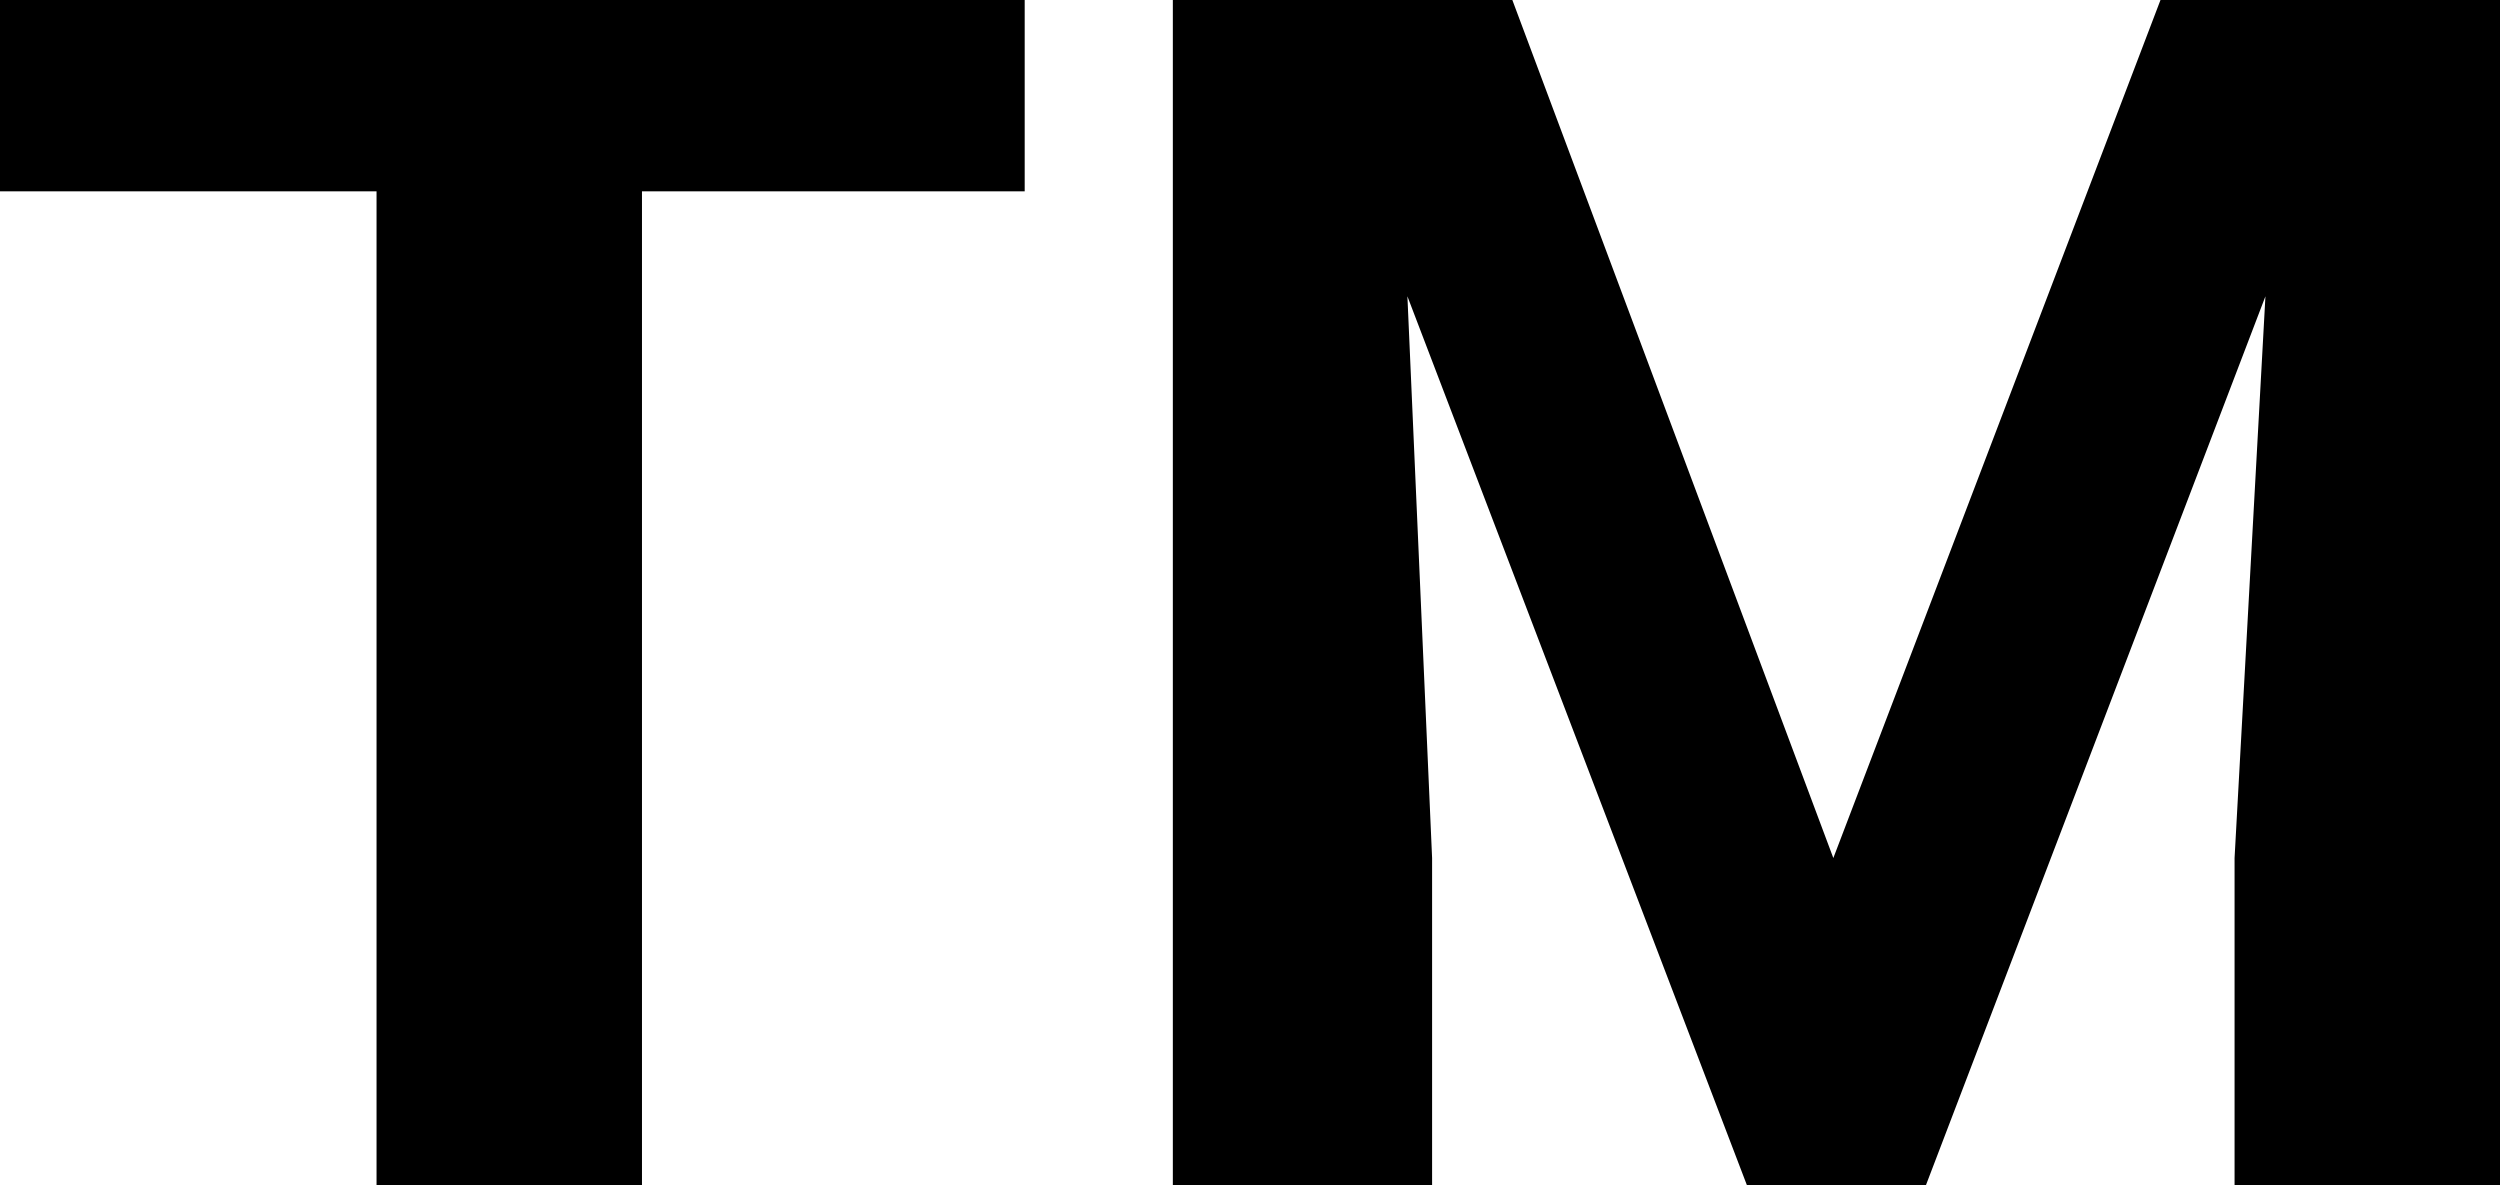 <svg xmlns="http://www.w3.org/2000/svg" viewBox="43 107 405 192">
      <g transform="scale(1 -1) translate(0 -406)">
        <path d="M209 268H147V107H104V268H43V299H209ZM288 299 340 160 393 299H448V107H405V160L410 251L355 107H326L271 251L275 160V107H233V299Z" />
      </g>
    </svg>